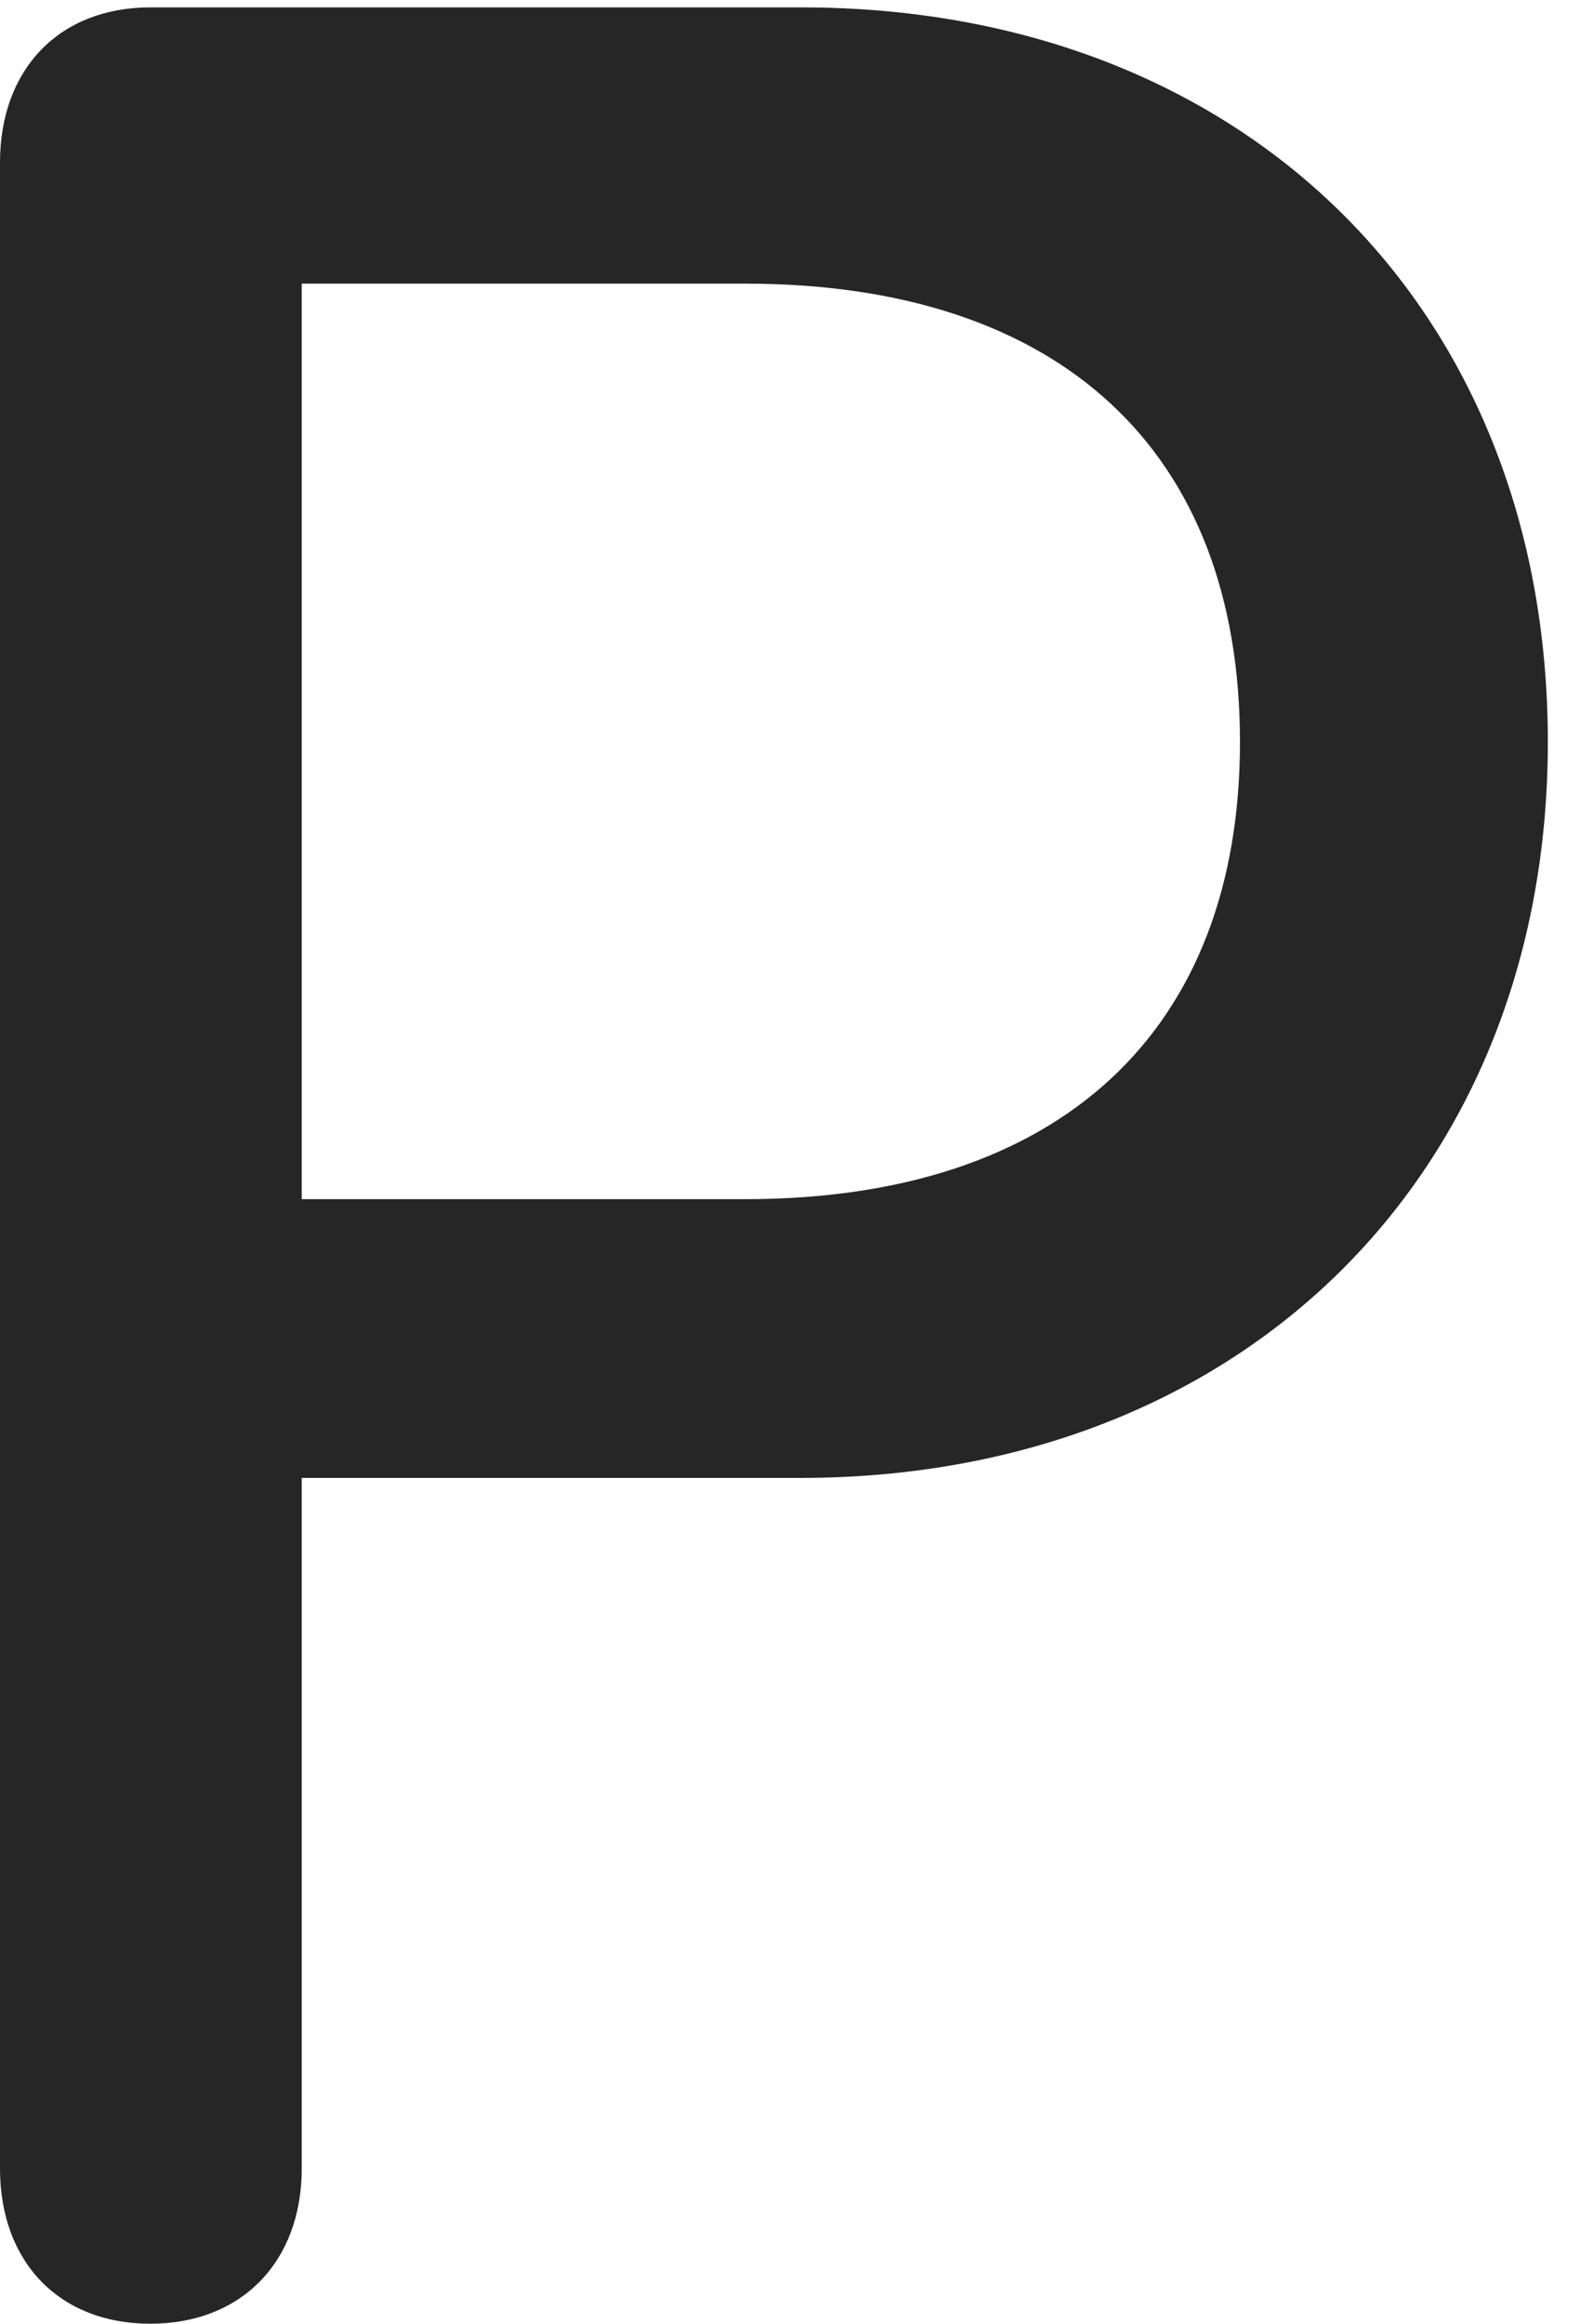<?xml version="1.0" encoding="UTF-8"?>
<!--Generator: Apple Native CoreSVG 232.5-->
<!DOCTYPE svg
PUBLIC "-//W3C//DTD SVG 1.1//EN"
       "http://www.w3.org/Graphics/SVG/1.1/DTD/svg11.dtd">
<svg version="1.1" xmlns="http://www.w3.org/2000/svg" xmlns:xlink="http://www.w3.org/1999/xlink" width="12.734" height="18.564">
 <g>
  <rect height="18.564" opacity="0" width="12.734" x="0" y="0"/>
  <path d="M1.201 18.564C1.934 18.564 2.412 18.066 2.412 17.324L2.412 11.807L6.396 11.807C9.922 11.807 12.373 9.385 12.373 5.928C12.373 2.451 9.932 0.059 6.406 0.059L1.201 0.059C0.479 0.059 0 0.547 0 1.299L0 17.324C0 18.076 0.479 18.564 1.201 18.564ZM2.412 9.58L2.412 2.266L5.957 2.266C8.467 2.266 9.912 3.594 9.912 5.928C9.912 8.242 8.467 9.58 5.957 9.58Z" fill="#000000" fill-opacity="0.85"/>
 </g>
</svg>

